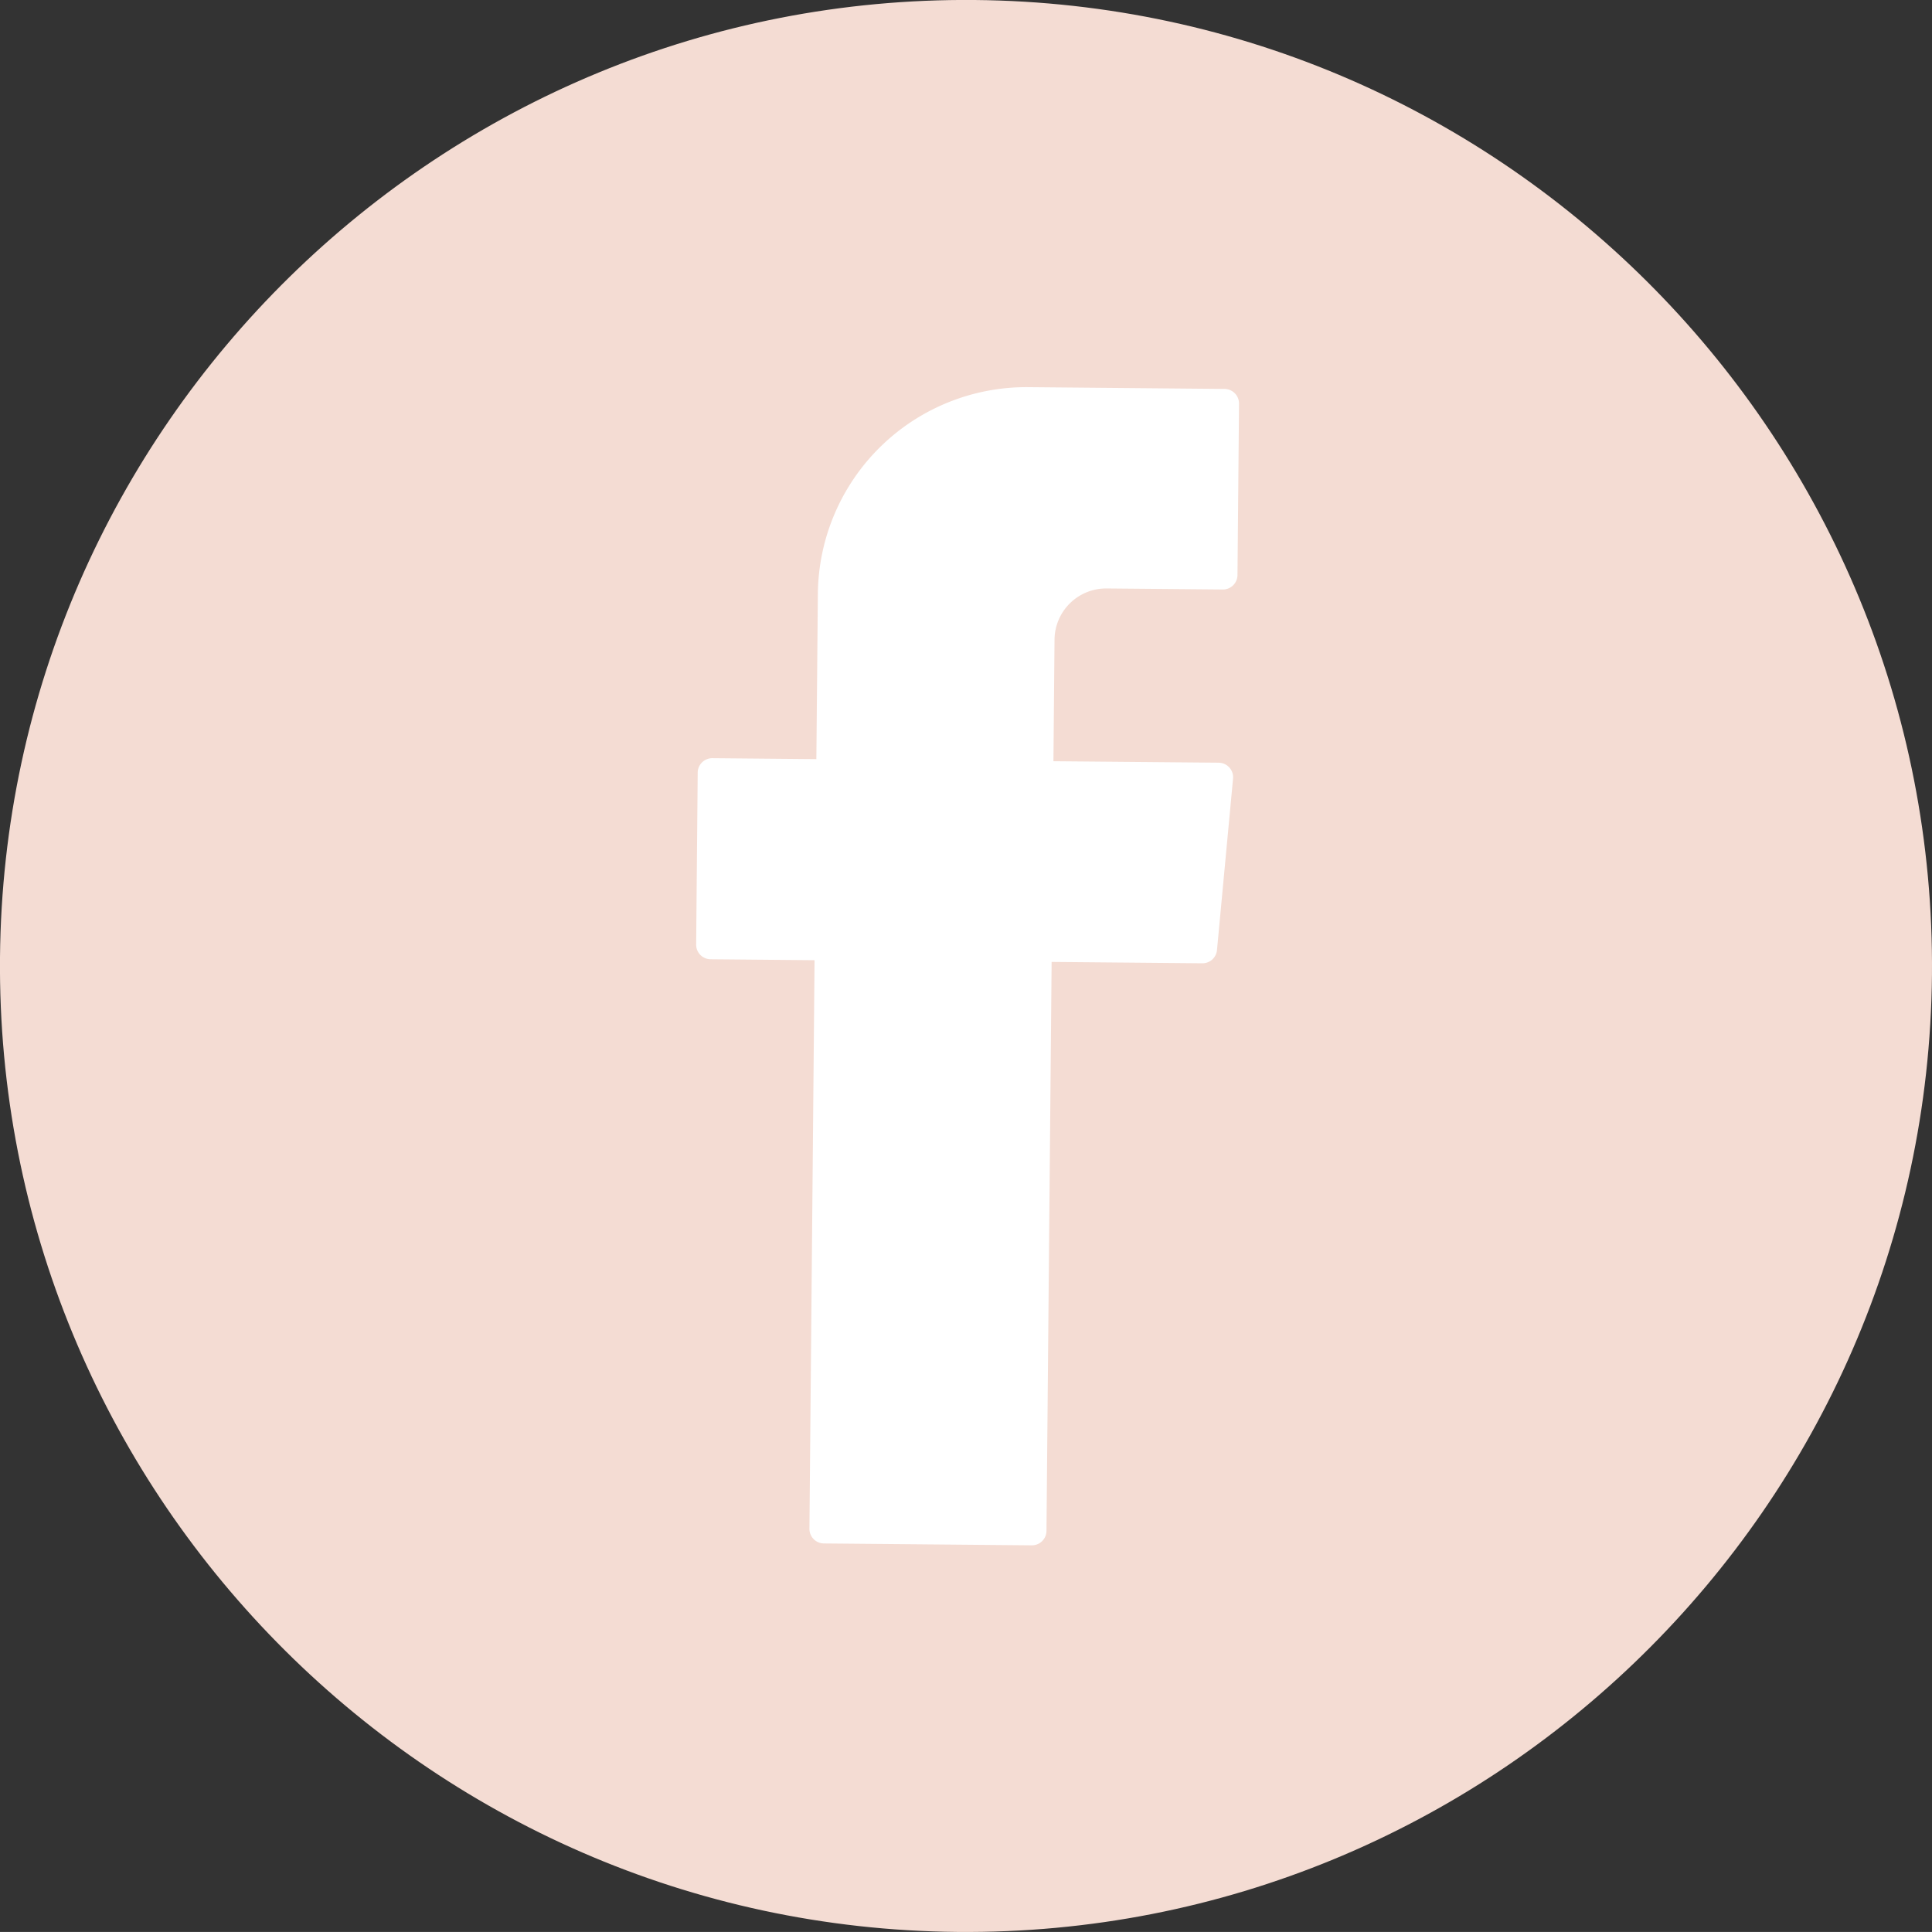<svg xmlns="http://www.w3.org/2000/svg" viewBox="0 0 552.27 552.26"><rect x="0" y="0" width="552.27" height="552.26" fill="#333333" stroke="none"/><defs><style>.cls-1{fill:#f4dcd3;}.cls-2{fill:#fff;fill-rule:evenodd;}</style></defs><title>facebookFichier 10</title><g id="Calque_2" data-name="Calque 2"><g id="Calque_3" data-name="Calque 3"><path class="cls-1" d="M273.65,552.25C121.39,550.88-1.36,425.9,0,273.64S126.37-1.36,278.62,0s275,126.36,273.64,278.61S425.9,553.63,273.65,552.25Z"/><path class="cls-2" d="M232.82,277l-1.44,160a4.17,4.17,0,0,0,4.13,4.2l59.43.54a4.17,4.17,0,0,0,4.2-4.13l1.47-162.64,43.09.39a4.17,4.17,0,0,0,4.18-3.78l4.59-49a4.17,4.17,0,0,0-4.11-4.56l-47.23-.42.31-34.77a14.76,14.76,0,0,1,14.89-14.62l33.2.3a4.17,4.17,0,0,0,4.21-4.13l.44-49a4.17,4.17,0,0,0-4.13-4.2l-56.11-.51a59.62,59.62,0,0,0-60.15,59.08l-.43,47.25-29.71-.27a4.17,4.17,0,0,0-4.21,4.13L199,270a4.17,4.17,0,0,0,4.13,4.21l29.71.27Z"/></g></g></svg>